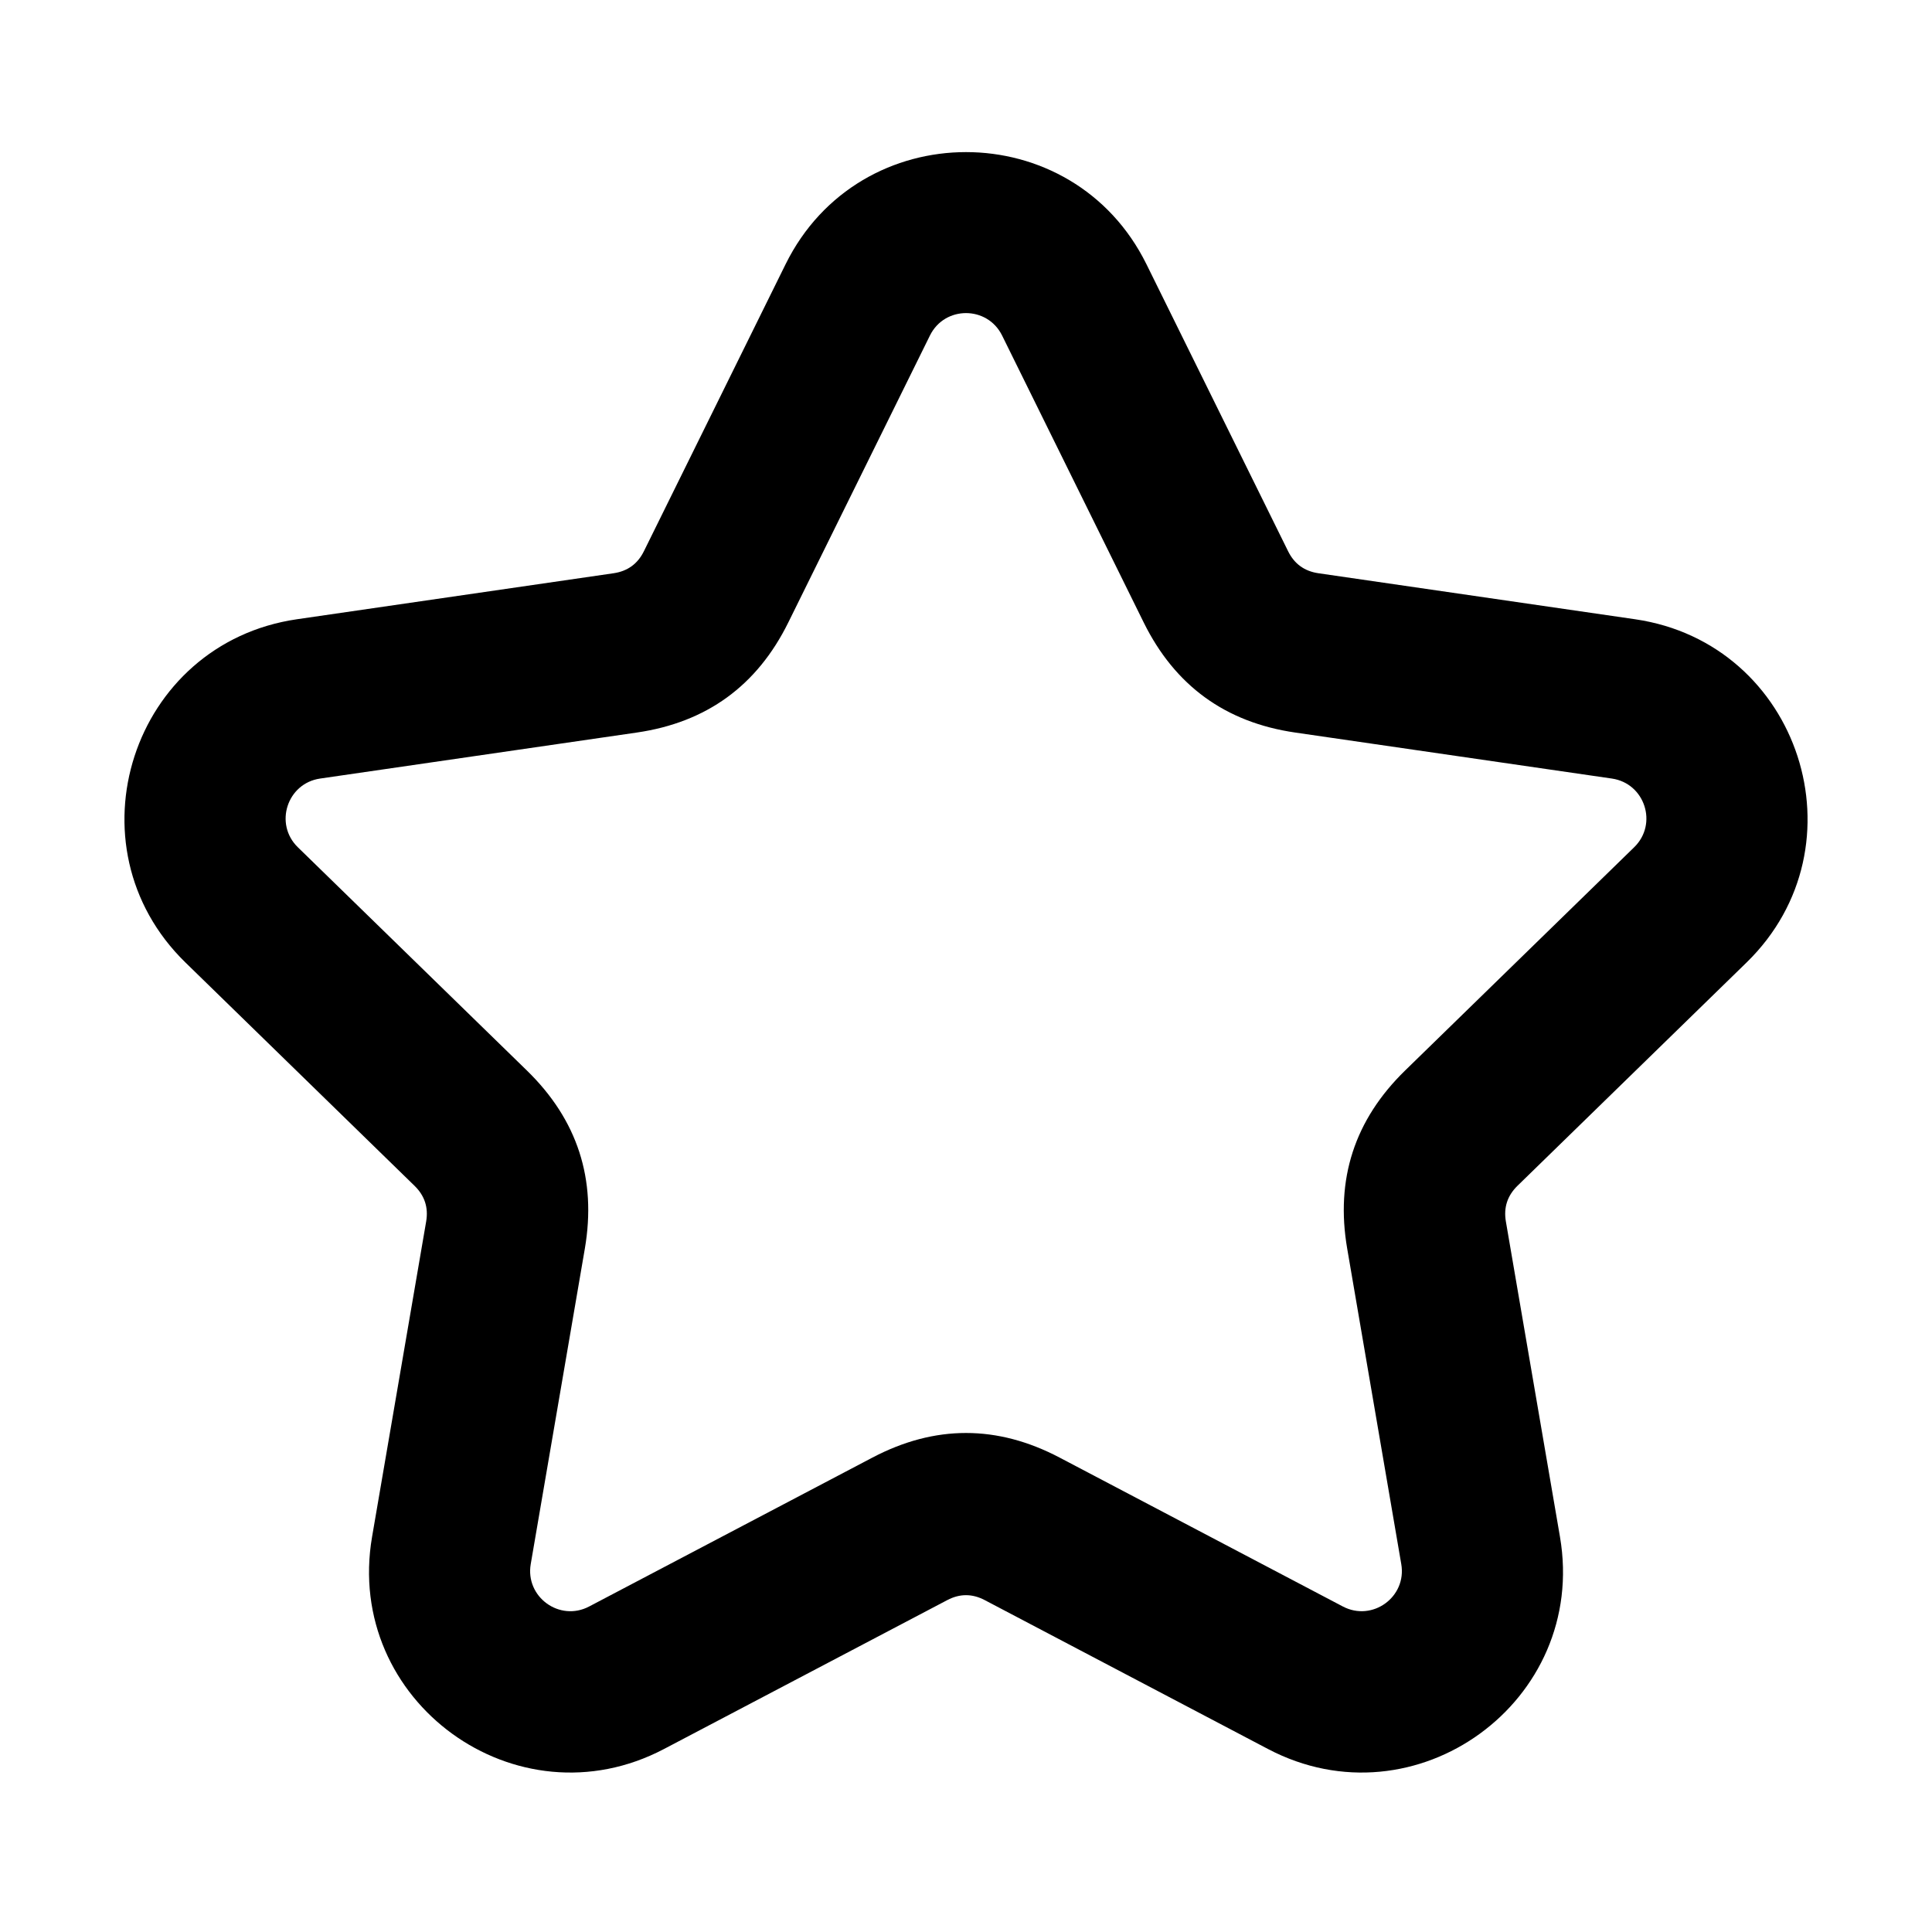 <svg xmlns="http://www.w3.org/2000/svg" xmlns:xlink="http://www.w3.org/1999/xlink" width="48" height="48" viewBox="0 0 48 48" fill="none">
<path d="M43.393 23.913C46.361 21.02 44.723 15.981 40.622 15.385L32.755 14.242C32.408 14.191 32.157 14.009 32.002 13.694L28.484 6.566C26.65 2.85 21.351 2.85 19.517 6.566L15.998 13.694C15.843 14.009 15.592 14.191 15.245 14.242L7.378 15.385C3.277 15.981 1.64 21.02 4.607 23.913L10.3 29.462C10.551 29.707 10.647 30.002 10.588 30.347L9.244 38.182C8.543 42.267 12.83 45.382 16.498 43.453L23.535 39.754C23.845 39.591 24.155 39.591 24.465 39.754L31.502 43.453C35.17 45.382 39.457 42.267 38.757 38.182L37.413 30.347C37.354 30.002 37.45 29.707 37.7 29.462L43.393 23.913ZM32.18 18.2L40.047 19.343C40.867 19.462 41.195 20.47 40.601 21.049L34.908 26.598C33.654 27.821 33.174 29.296 33.471 31.023L34.814 38.859C34.955 39.676 34.097 40.298 33.363 39.913L26.327 36.214C24.776 35.398 23.225 35.398 21.674 36.214L14.637 39.913C13.903 40.299 13.046 39.676 13.186 38.859L14.53 31.023C14.826 29.296 14.347 27.821 13.092 26.598L7.399 21.049C6.806 20.47 7.133 19.462 7.953 19.343L15.82 18.2C17.555 17.948 18.81 17.036 19.585 15.465L23.104 8.336C23.47 7.593 24.53 7.593 24.897 8.336L28.415 15.465C29.191 17.036 30.446 17.948 32.18 18.2Z" fill-rule="evenodd"  fill="#000000" >
</path>
</svg>
